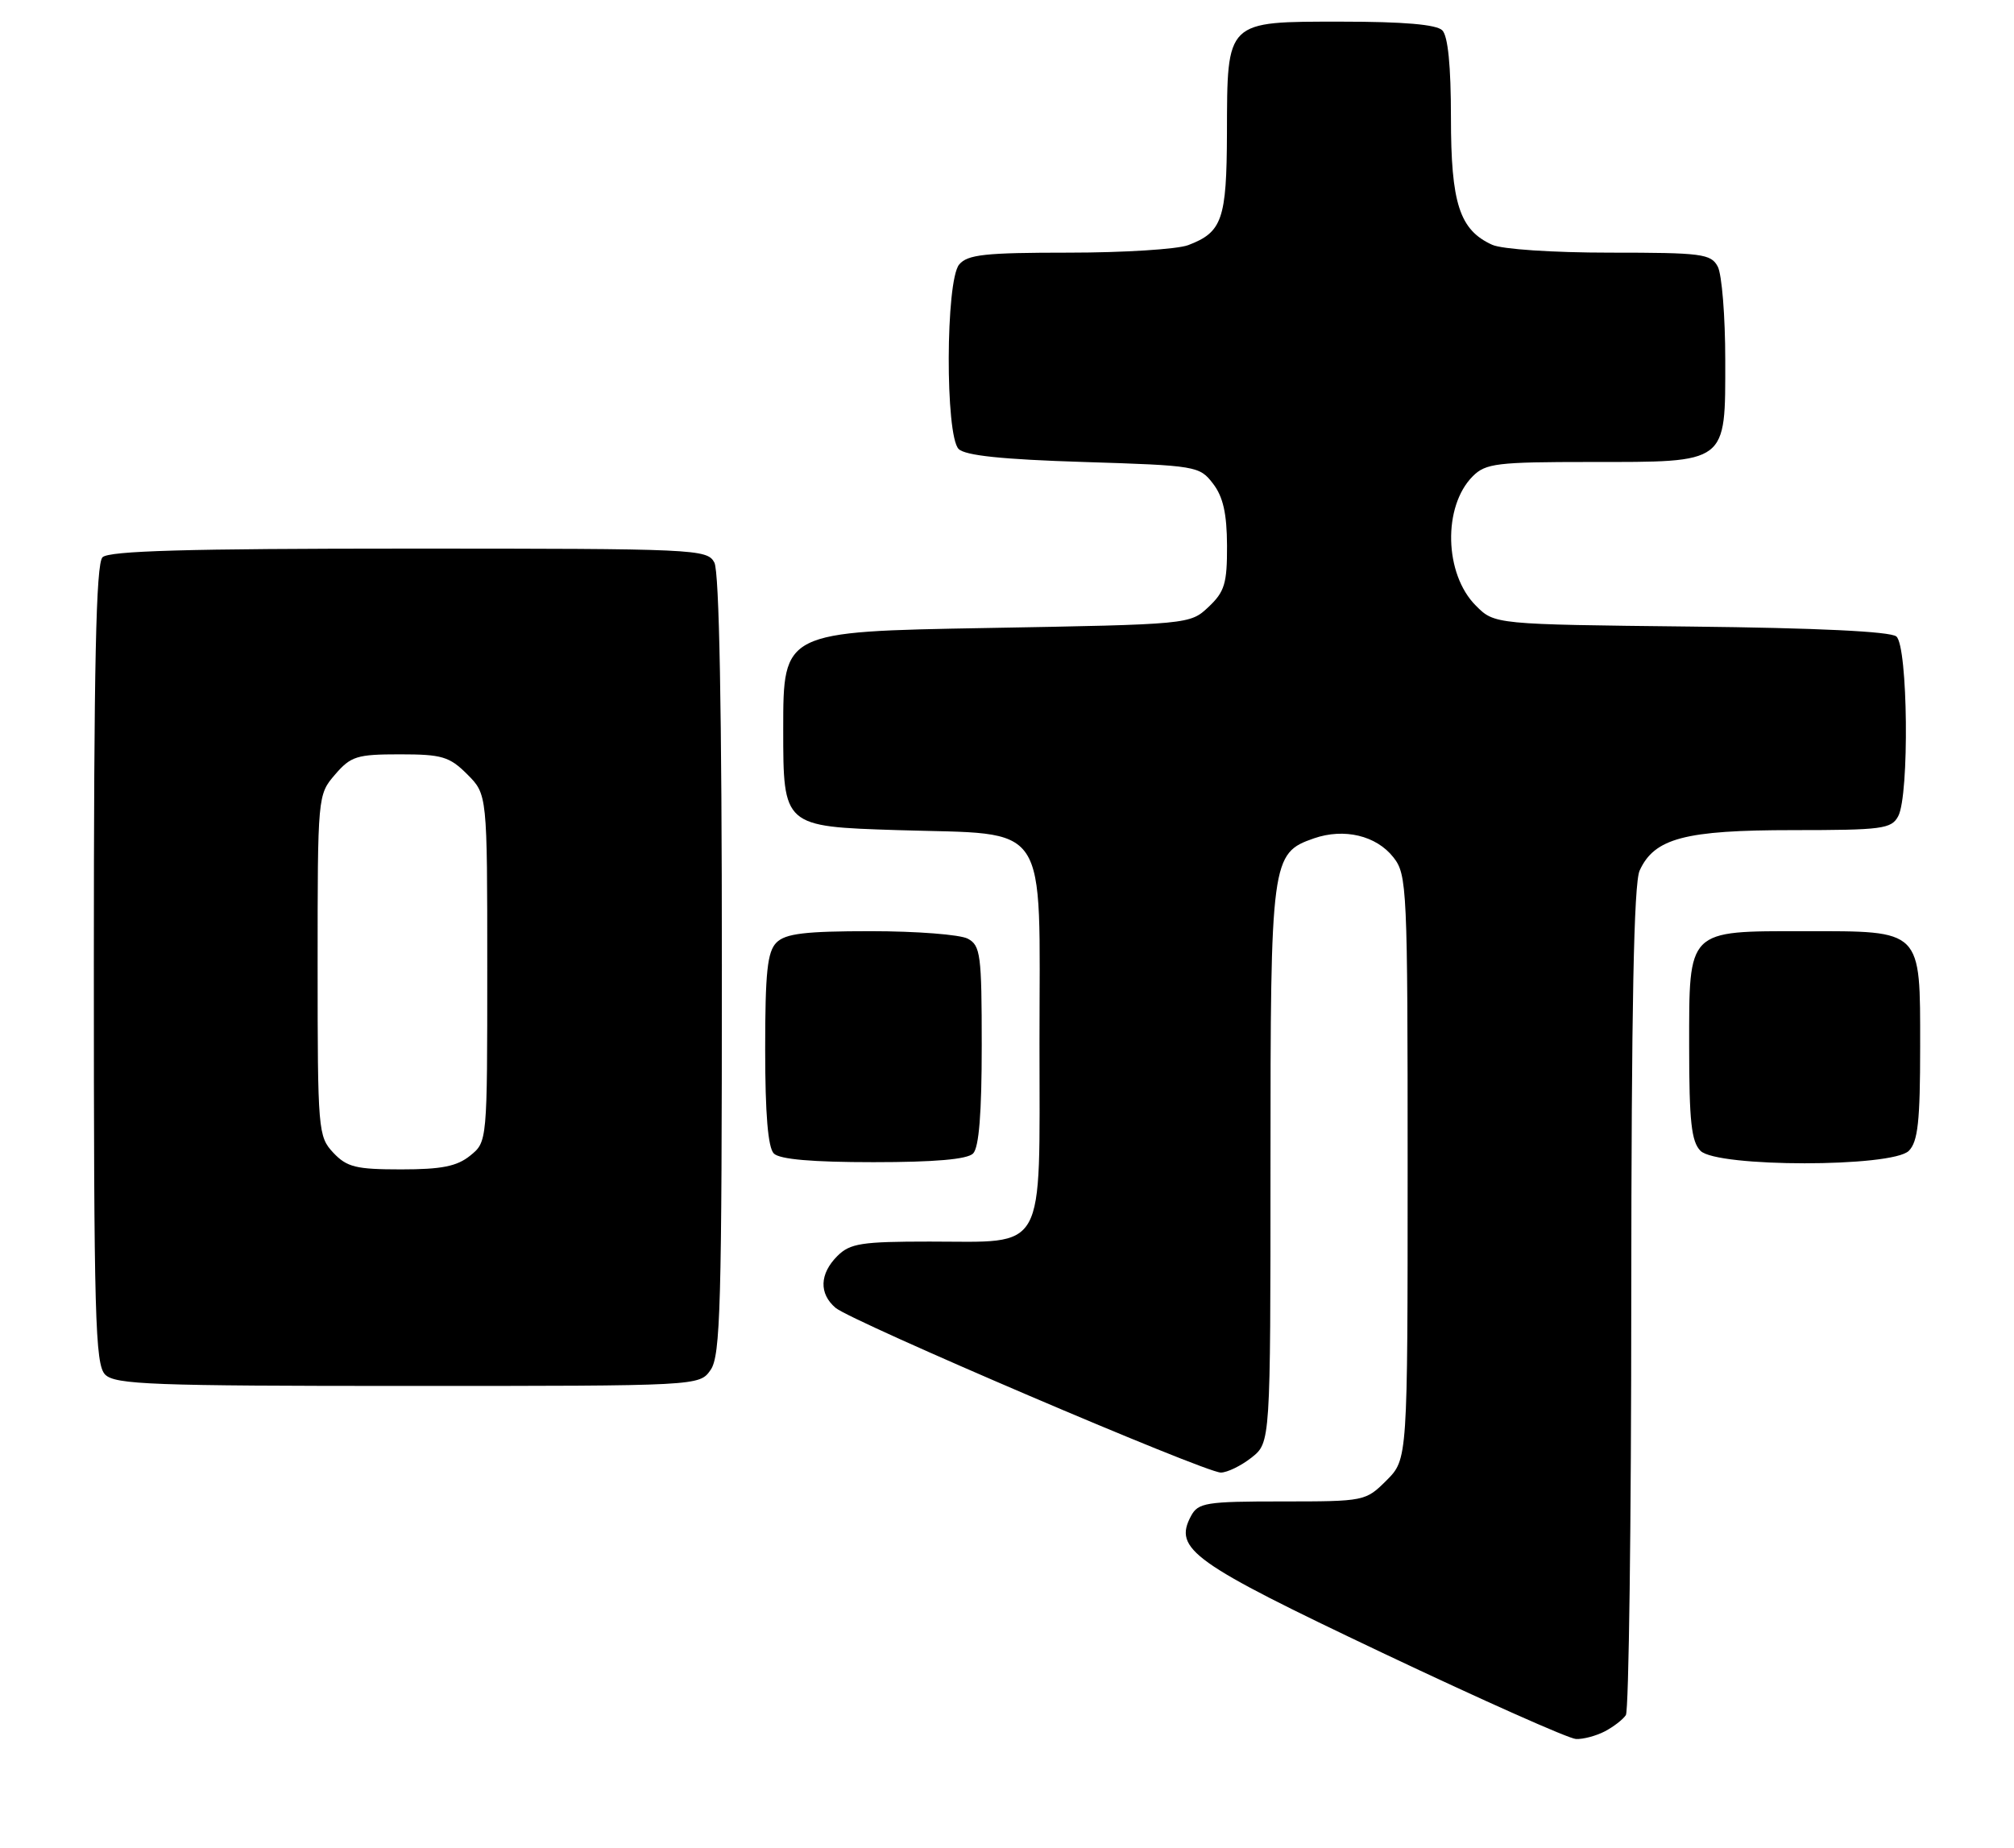 <?xml version="1.0" encoding="UTF-8" standalone="no"?>
<!DOCTYPE svg PUBLIC "-//W3C//DTD SVG 1.1//EN" "http://www.w3.org/Graphics/SVG/1.1/DTD/svg11.dtd" >
<svg xmlns="http://www.w3.org/2000/svg" xmlns:xlink="http://www.w3.org/1999/xlink" version="1.1" viewBox="0 0 279 256">
 <g >
 <path fill="currentColor"
d=" M 222.32 239.85 C 223.52 239.22 224.83 238.21 225.23 237.60 C 225.64 237.00 225.98 210.98 225.98 179.80 C 226.00 139.55 226.33 122.37 227.14 120.60 C 229.18 116.12 233.42 115.00 248.37 115.00 C 260.75 115.00 262.02 114.83 262.96 113.07 C 264.52 110.15 264.31 89.50 262.70 88.17 C 261.87 87.48 251.72 86.99 234.23 86.80 C 207.04 86.50 207.04 86.50 204.45 83.90 C 200.07 79.53 199.85 70.15 204.03 65.97 C 205.81 64.19 207.39 64.00 220.28 64.00 C 239.45 64.00 239.00 64.34 239.00 49.88 C 239.00 43.82 238.53 38.00 237.96 36.93 C 237.02 35.16 235.75 35.00 223.01 35.00 C 215.13 35.00 208.06 34.53 206.71 33.91 C 202.19 31.86 201.00 28.17 201.00 16.30 C 201.00 9.15 200.59 4.99 199.80 4.20 C 198.99 3.39 194.43 3.00 185.86 3.00 C 169.75 3.00 170.01 2.75 169.97 18.47 C 169.93 30.39 169.32 32.17 164.60 33.96 C 163.10 34.53 155.65 35.00 148.06 35.00 C 136.43 35.00 134.03 35.26 132.87 36.65 C 130.99 38.92 130.93 60.32 132.80 62.20 C 133.71 63.11 138.87 63.65 150.11 64.00 C 165.74 64.49 166.17 64.56 168.04 67.00 C 169.44 68.82 169.96 71.15 169.98 75.58 C 170.00 80.83 169.65 81.98 167.42 84.08 C 164.85 86.50 164.79 86.50 136.67 87.00 C 108.50 87.50 108.50 87.50 108.50 101.00 C 108.50 114.50 108.50 114.50 124.34 115.00 C 145.67 115.67 144.00 113.16 144.00 144.55 C 144.00 174.01 145.11 172.00 128.78 172.00 C 119.33 172.00 117.75 172.25 116.00 174.00 C 113.53 176.47 113.44 179.21 115.75 181.18 C 117.96 183.06 166.94 204.01 169.12 204.00 C 170.00 204.00 171.92 203.07 173.37 201.93 C 176.00 199.85 176.00 199.85 176.00 161.38 C 176.00 119.00 176.11 118.20 182.02 116.14 C 186.20 114.69 190.66 115.75 193.03 118.77 C 194.92 121.16 195.00 122.99 195.00 161.71 C 195.00 202.15 195.00 202.15 192.08 205.08 C 189.18 207.97 189.04 208.00 177.61 208.00 C 167.06 208.00 165.98 208.17 164.99 210.02 C 162.54 214.61 165.10 216.44 191.50 228.97 C 205.25 235.49 217.32 240.87 218.32 240.91 C 219.31 240.96 221.11 240.48 222.32 239.85 Z  M 98.44 189.78 C 99.81 187.83 100.00 180.83 100.00 133.71 C 100.00 98.51 99.64 79.20 98.96 77.93 C 97.97 76.07 96.44 76.00 56.66 76.00 C 25.90 76.00 15.09 76.31 14.20 77.20 C 13.30 78.10 13.00 92.01 13.00 133.63 C 13.00 182.50 13.18 189.04 14.57 190.43 C 15.95 191.81 21.15 192.00 56.51 192.00 C 96.89 192.00 96.89 192.00 98.44 189.78 Z  M 134.80 159.80 C 135.62 158.98 136.00 154.21 136.00 144.84 C 136.00 132.25 135.83 130.98 134.07 130.04 C 133.00 129.47 126.96 129.00 120.64 129.00 C 111.52 129.00 108.82 129.33 107.57 130.57 C 106.30 131.84 106.00 134.68 106.00 145.37 C 106.00 154.33 106.39 158.99 107.20 159.80 C 108.01 160.61 112.53 161.00 121.00 161.00 C 129.47 161.00 133.99 160.61 134.80 159.80 Z  M 264.43 159.43 C 265.69 158.16 266.00 155.35 266.00 144.99 C 266.00 128.65 266.35 129.00 250.00 129.00 C 233.65 129.00 234.00 128.65 234.00 144.99 C 234.00 155.35 234.31 158.16 235.57 159.43 C 237.87 161.73 262.13 161.73 264.43 159.43 Z  M 46.17 159.69 C 44.07 157.44 44.00 156.63 44.00 133.74 C 44.00 110.20 44.01 110.10 46.41 107.31 C 48.60 104.76 49.44 104.50 55.39 104.50 C 61.23 104.50 62.26 104.81 64.73 107.27 C 67.50 110.05 67.50 110.05 67.50 134.11 C 67.50 158.18 67.50 158.18 65.14 160.09 C 63.30 161.58 61.18 162.00 55.56 162.00 C 49.31 162.00 48.06 161.69 46.17 159.69 Z "/>
</g>
</svg>